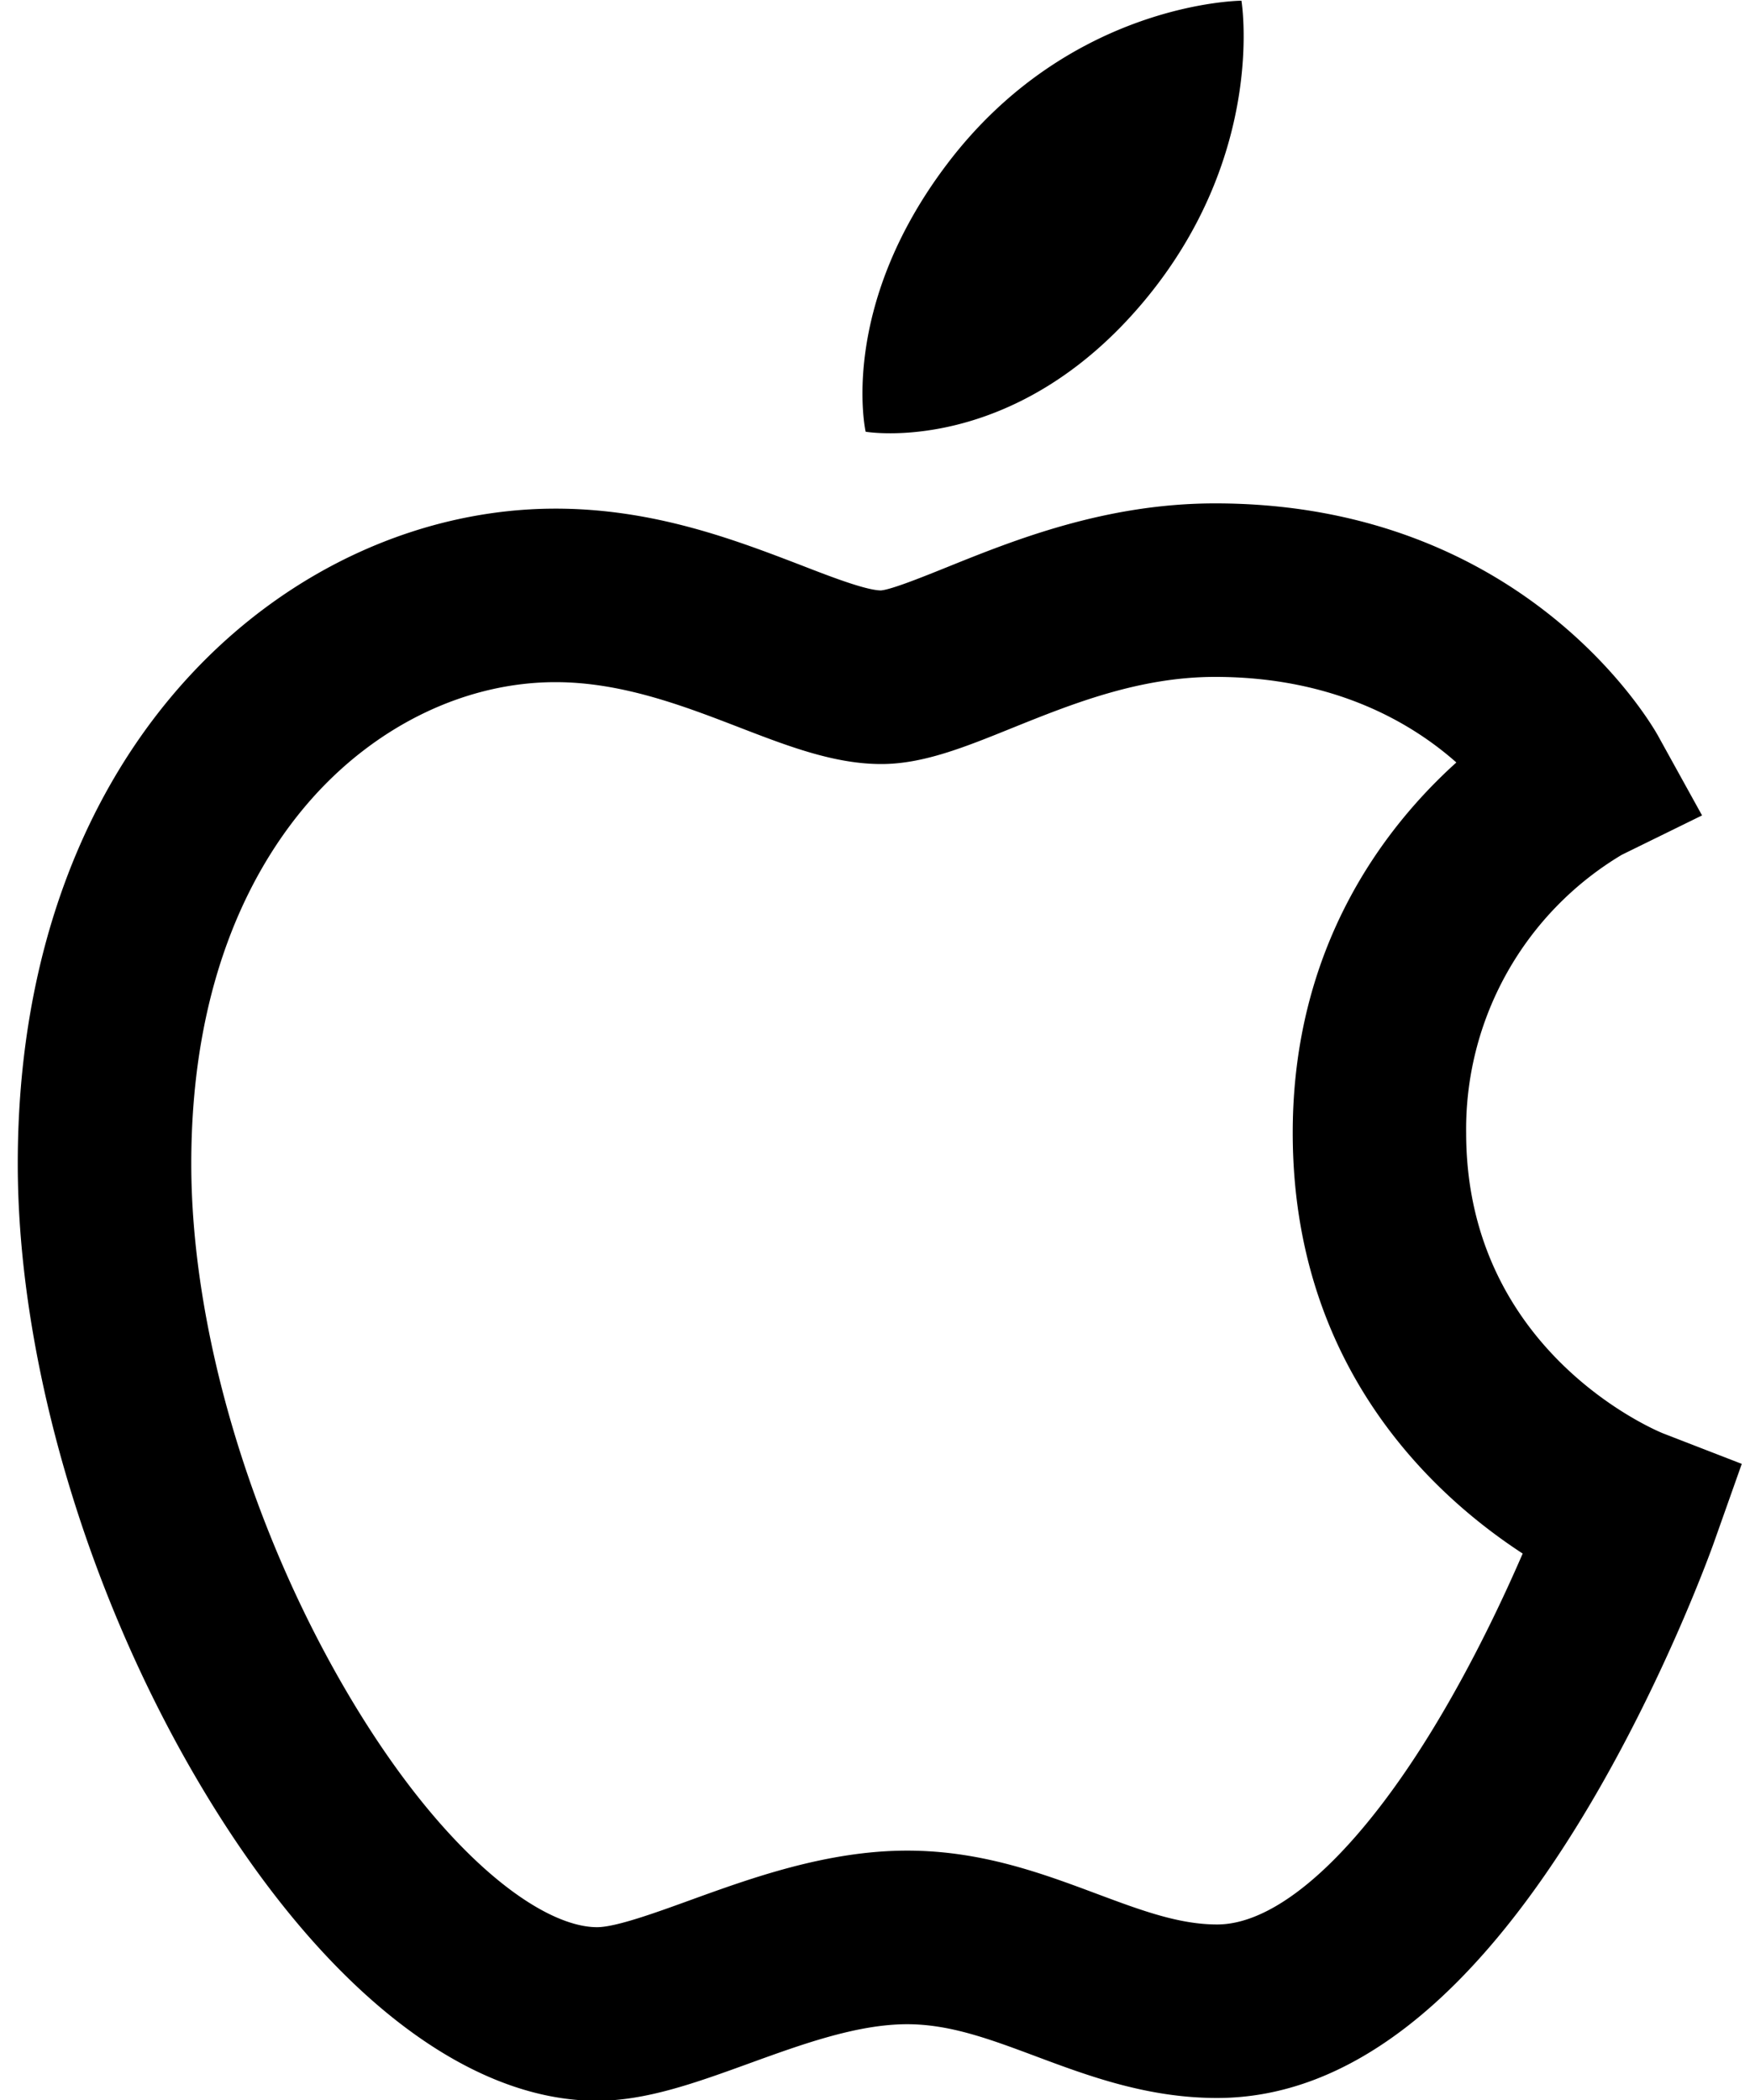 <svg xmlns="http://www.w3.org/2000/svg" width="20" height="24"><path fill-rule="evenodd" d="M16.756 12.946c0 2.534 2.229 3.427 2.252 3.436l.898.348-.322.909c-.022.061-.547 1.528-1.431 3.014-1.312 2.206-2.74 3.324-4.243 3.324-.797 0-1.474-.253-2.071-.476-.527-.197-.982-.367-1.471-.367-.571 0-1.2.228-1.809.449-.604.219-1.174.426-1.735.426-1.551 0-3.229-1.359-4.605-3.729C.957 18.107.203 15.497.203 13.3c0-4.863 3.167-7.487 6.146-7.487 1.126 0 2.057.359 2.805.646.347.135.741.286.913.289.125-.011.49-.159.756-.266.763-.308 1.808-.729 3.064-.729 3.554 0 5.001 2.546 5.061 2.654l.504.912-.917.45a3.652 3.652 0 0 0-1.779 3.177Zm-2.869-5.21c-.871 0-1.642.311-2.322.585-.546.221-1.018.411-1.493.411-.538 0-1.069-.205-1.631-.422-.625-.241-1.334-.514-2.092-.514-1.013 0-2.024.481-2.775 1.32-.633.708-1.388 2.008-1.388 4.184 0 1.862.653 4.099 1.747 5.984 1.1 1.894 2.244 2.741 2.891 2.741.212 0 .662-.163 1.059-.307.698-.253 1.566-.568 2.485-.568.847 0 1.547.262 2.165.493.504.188.938.351 1.377.351.719 0 1.64-.85 2.525-2.332.414-.693.745-1.394.967-1.907-1.044-.681-2.628-2.152-2.628-4.809 0-2.124 1.044-3.487 1.87-4.232-.515-.456-1.402-.978-2.757-.978ZM9.893 4.934s-.319-1.412.933-3.062C12.232.017 14.188.008 14.188.008s.291 1.744-1.106 3.425c-1.493 1.794-3.189 1.501-3.189 1.501Z"/></svg>